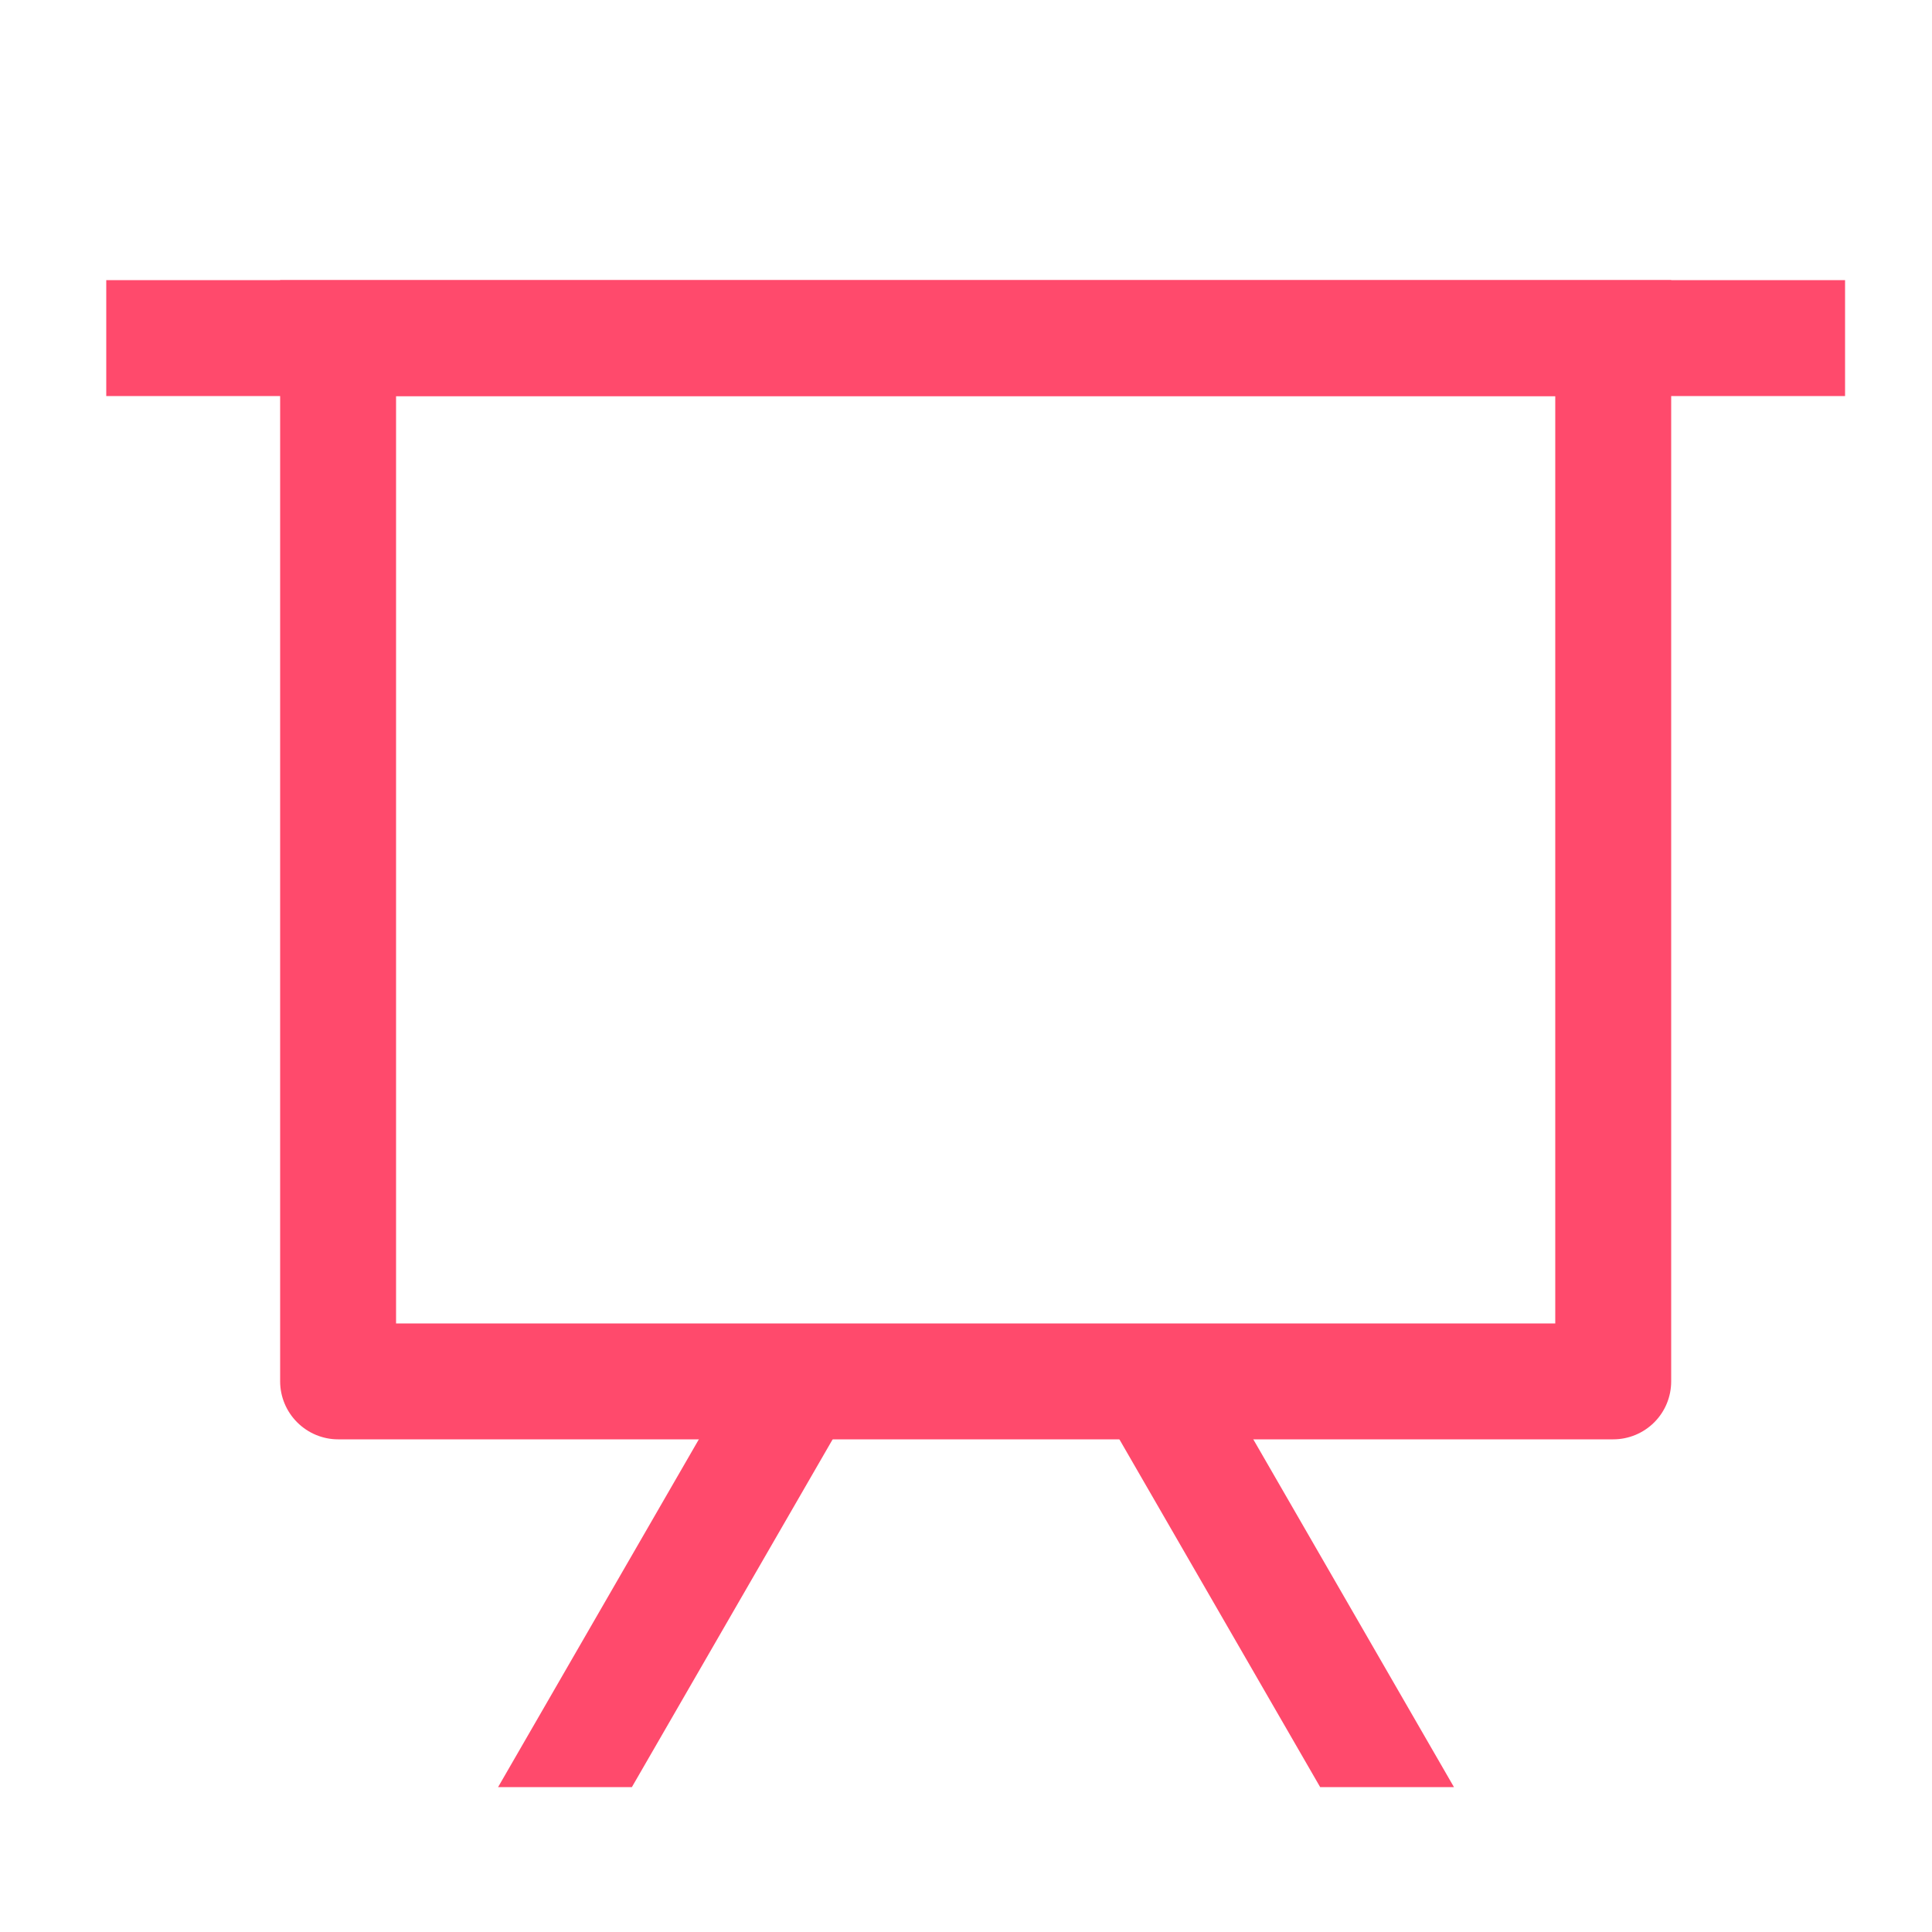 <svg width="16" height="16" viewBox="0 0 16 16" fill="none" xmlns="http://www.w3.org/2000/svg">
<g clip-path="url(#clip0_213_6315)">
<path d="M0.88 2.32H15.28V3.28H0.88V2.32Z" fill="#FF4A6C"/>
<path d="M3.28 3.28V10.96H12.88V3.28H3.28ZM2.32 2.32H13.84V11.44C13.84 11.567 13.79 11.689 13.7 11.779C13.61 11.869 13.488 11.92 13.36 11.92H2.8C2.673 11.92 2.551 11.869 2.461 11.779C2.371 11.689 2.32 11.567 2.32 11.44V2.32Z" fill="#FF4A6C"/>
<path d="M5.233 14.8H4.125L6.295 11.041L7.126 11.521L5.233 14.8ZM12.041 14.8H10.933L9.04 11.521L9.872 11.041L12.041 14.8Z" fill="#FF4A6C"/>
</g>
<defs>
<clipPath id="clip0_213_6315">
<rect width="15.36" height="15.36" fill="white" transform="translate(0.4 0.4)"/>
</clipPath>
</defs>
</svg>
